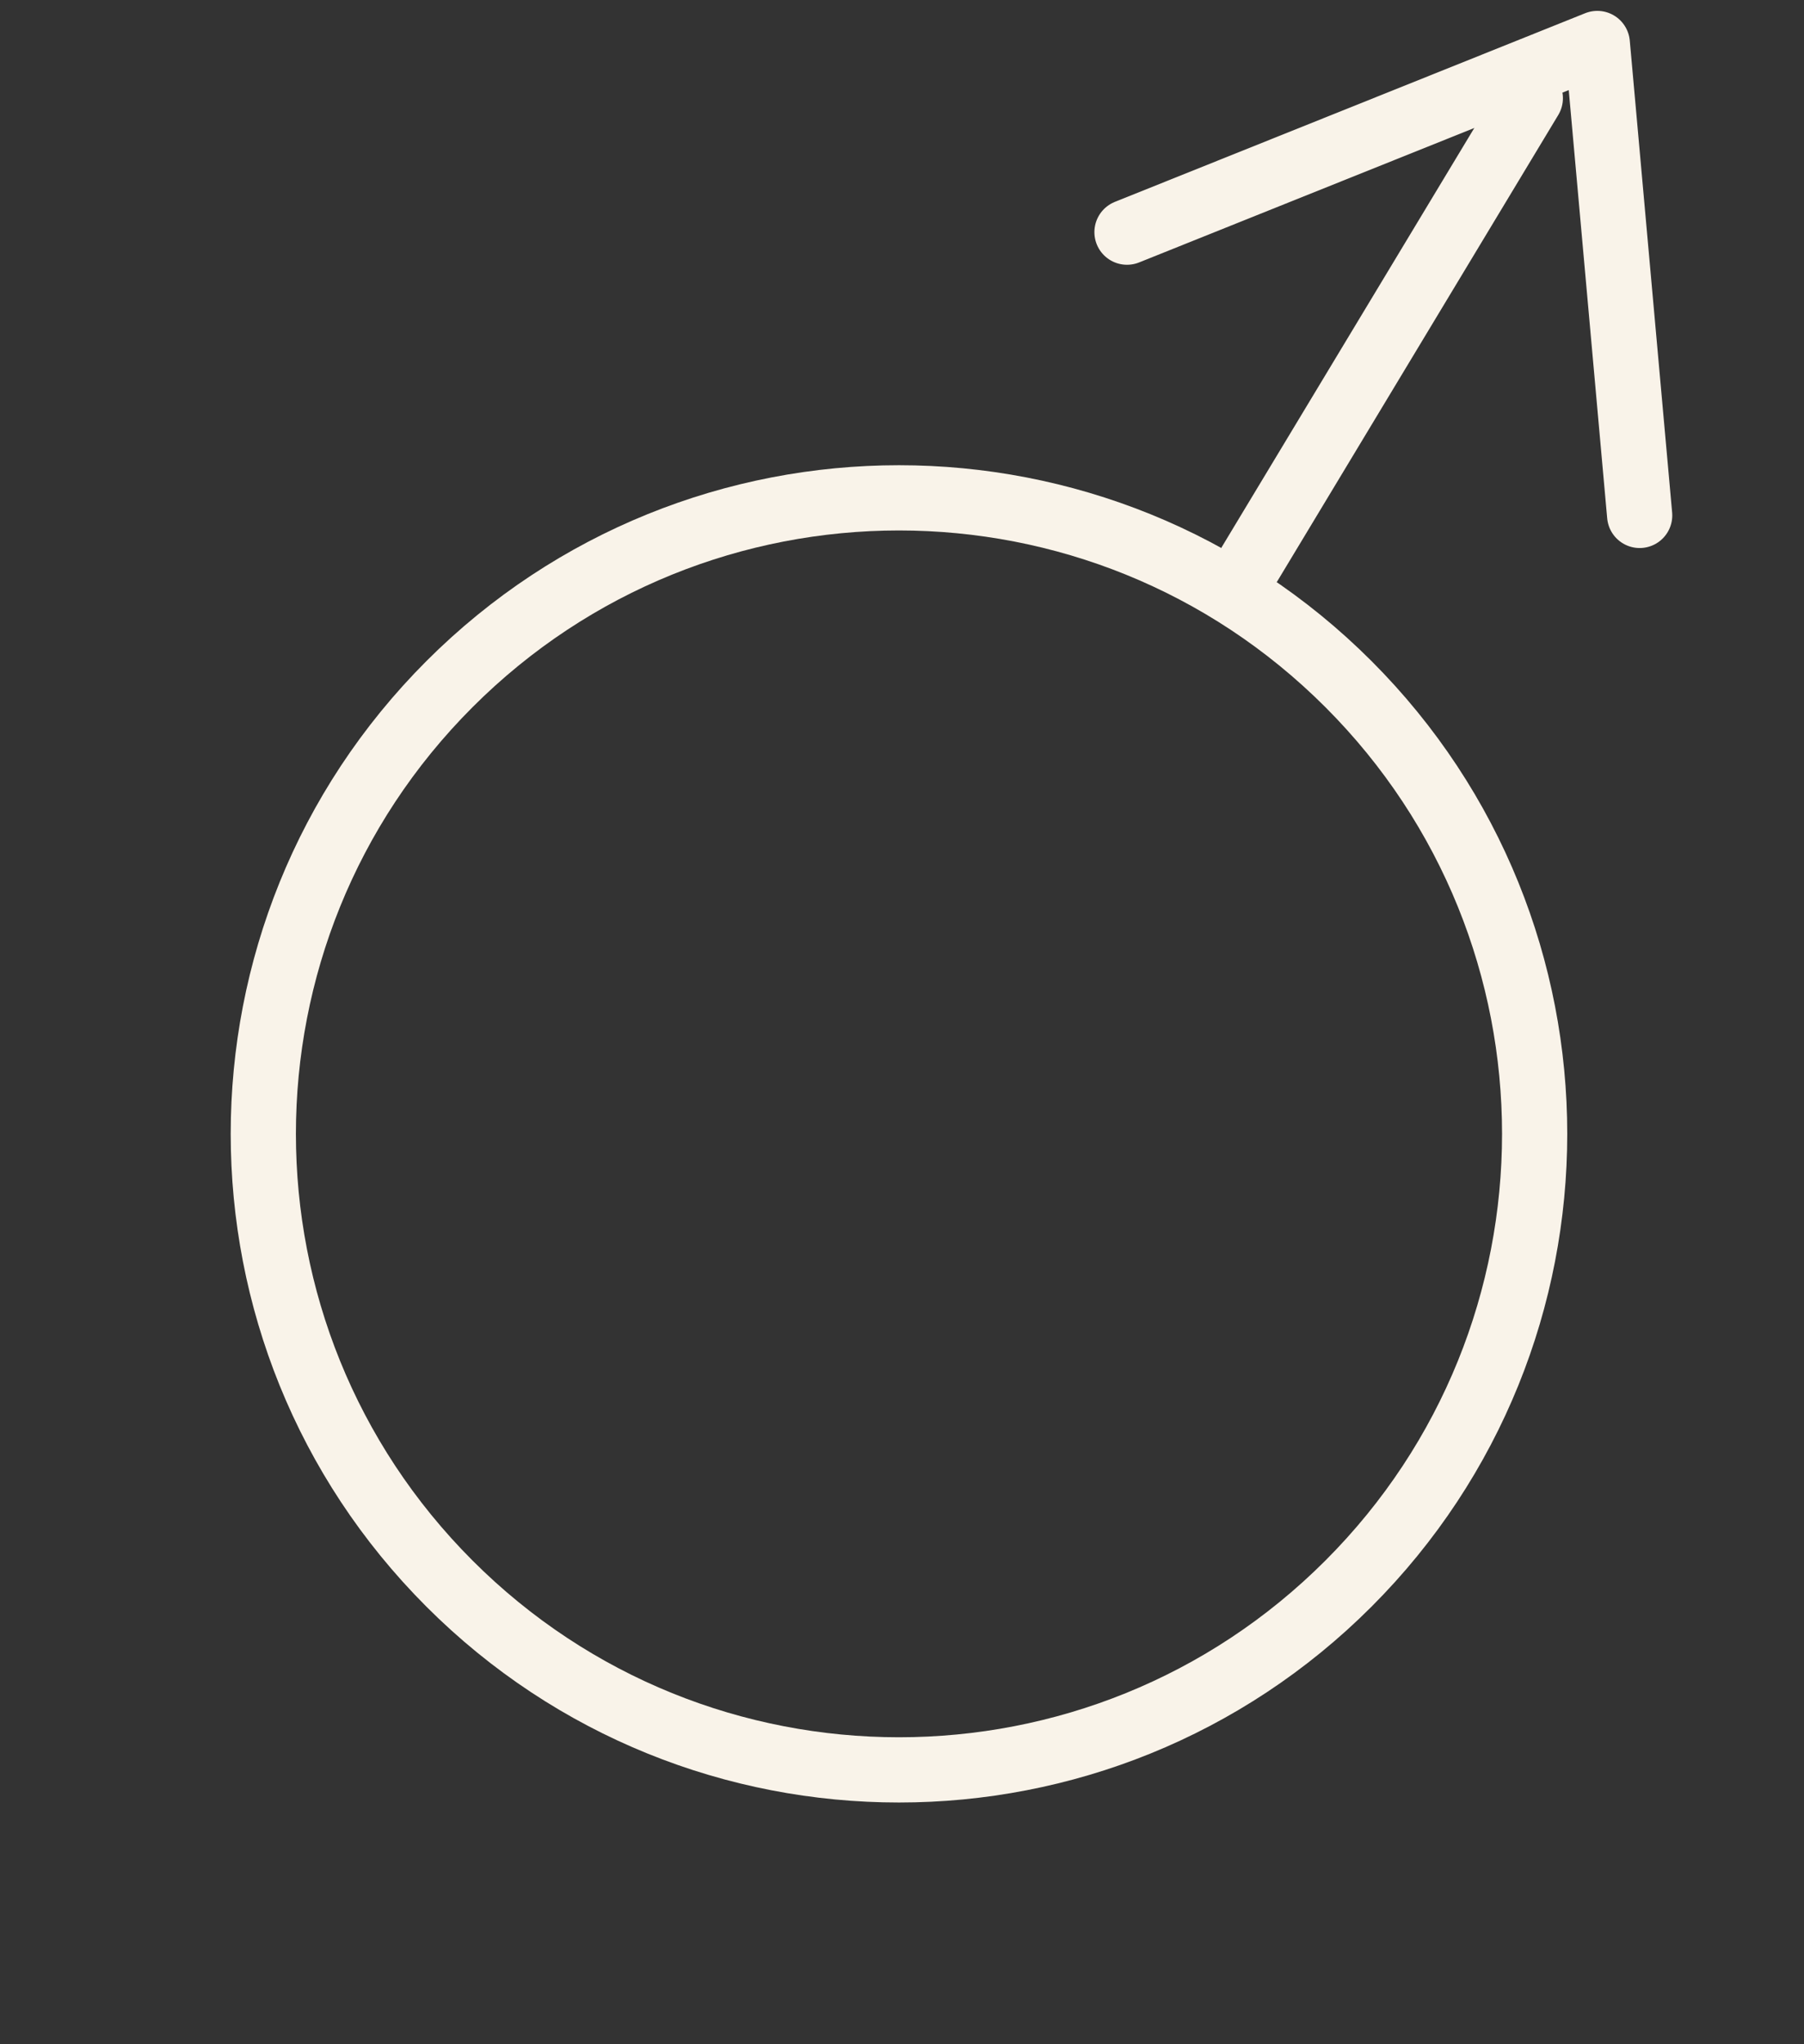 <svg width="83" height="94" viewBox="0 0 83 94" fill="none" xmlns="http://www.w3.org/2000/svg">
<rect x="0" y="0" width="83" height="94" fill="#333333" stroke="none"/>
<path d="M62.041 72.819C73.463 61.397 73.463 42.879 62.041 31.458C50.62 20.037 32.102 20.037 20.68 31.458C9.259 42.879 9.259 61.397 20.68 72.819C32.102 84.24 50.62 84.24 62.041 72.819Z" stroke="#F9F3E9" stroke-width="3" stroke-linecap="round" stroke-linejoin="round"/>
<path d="M70.408 4.516L57.514 25.901" stroke="#F9F3E9" stroke-width="3" stroke-linecap="round" stroke-linejoin="round"/>
<path d="M51.852 10.675L73.49 2L75.439 23.7" stroke="#F9F3E9" stroke-width="3" stroke-linecap="round" stroke-linejoin="round"/>
</svg>
